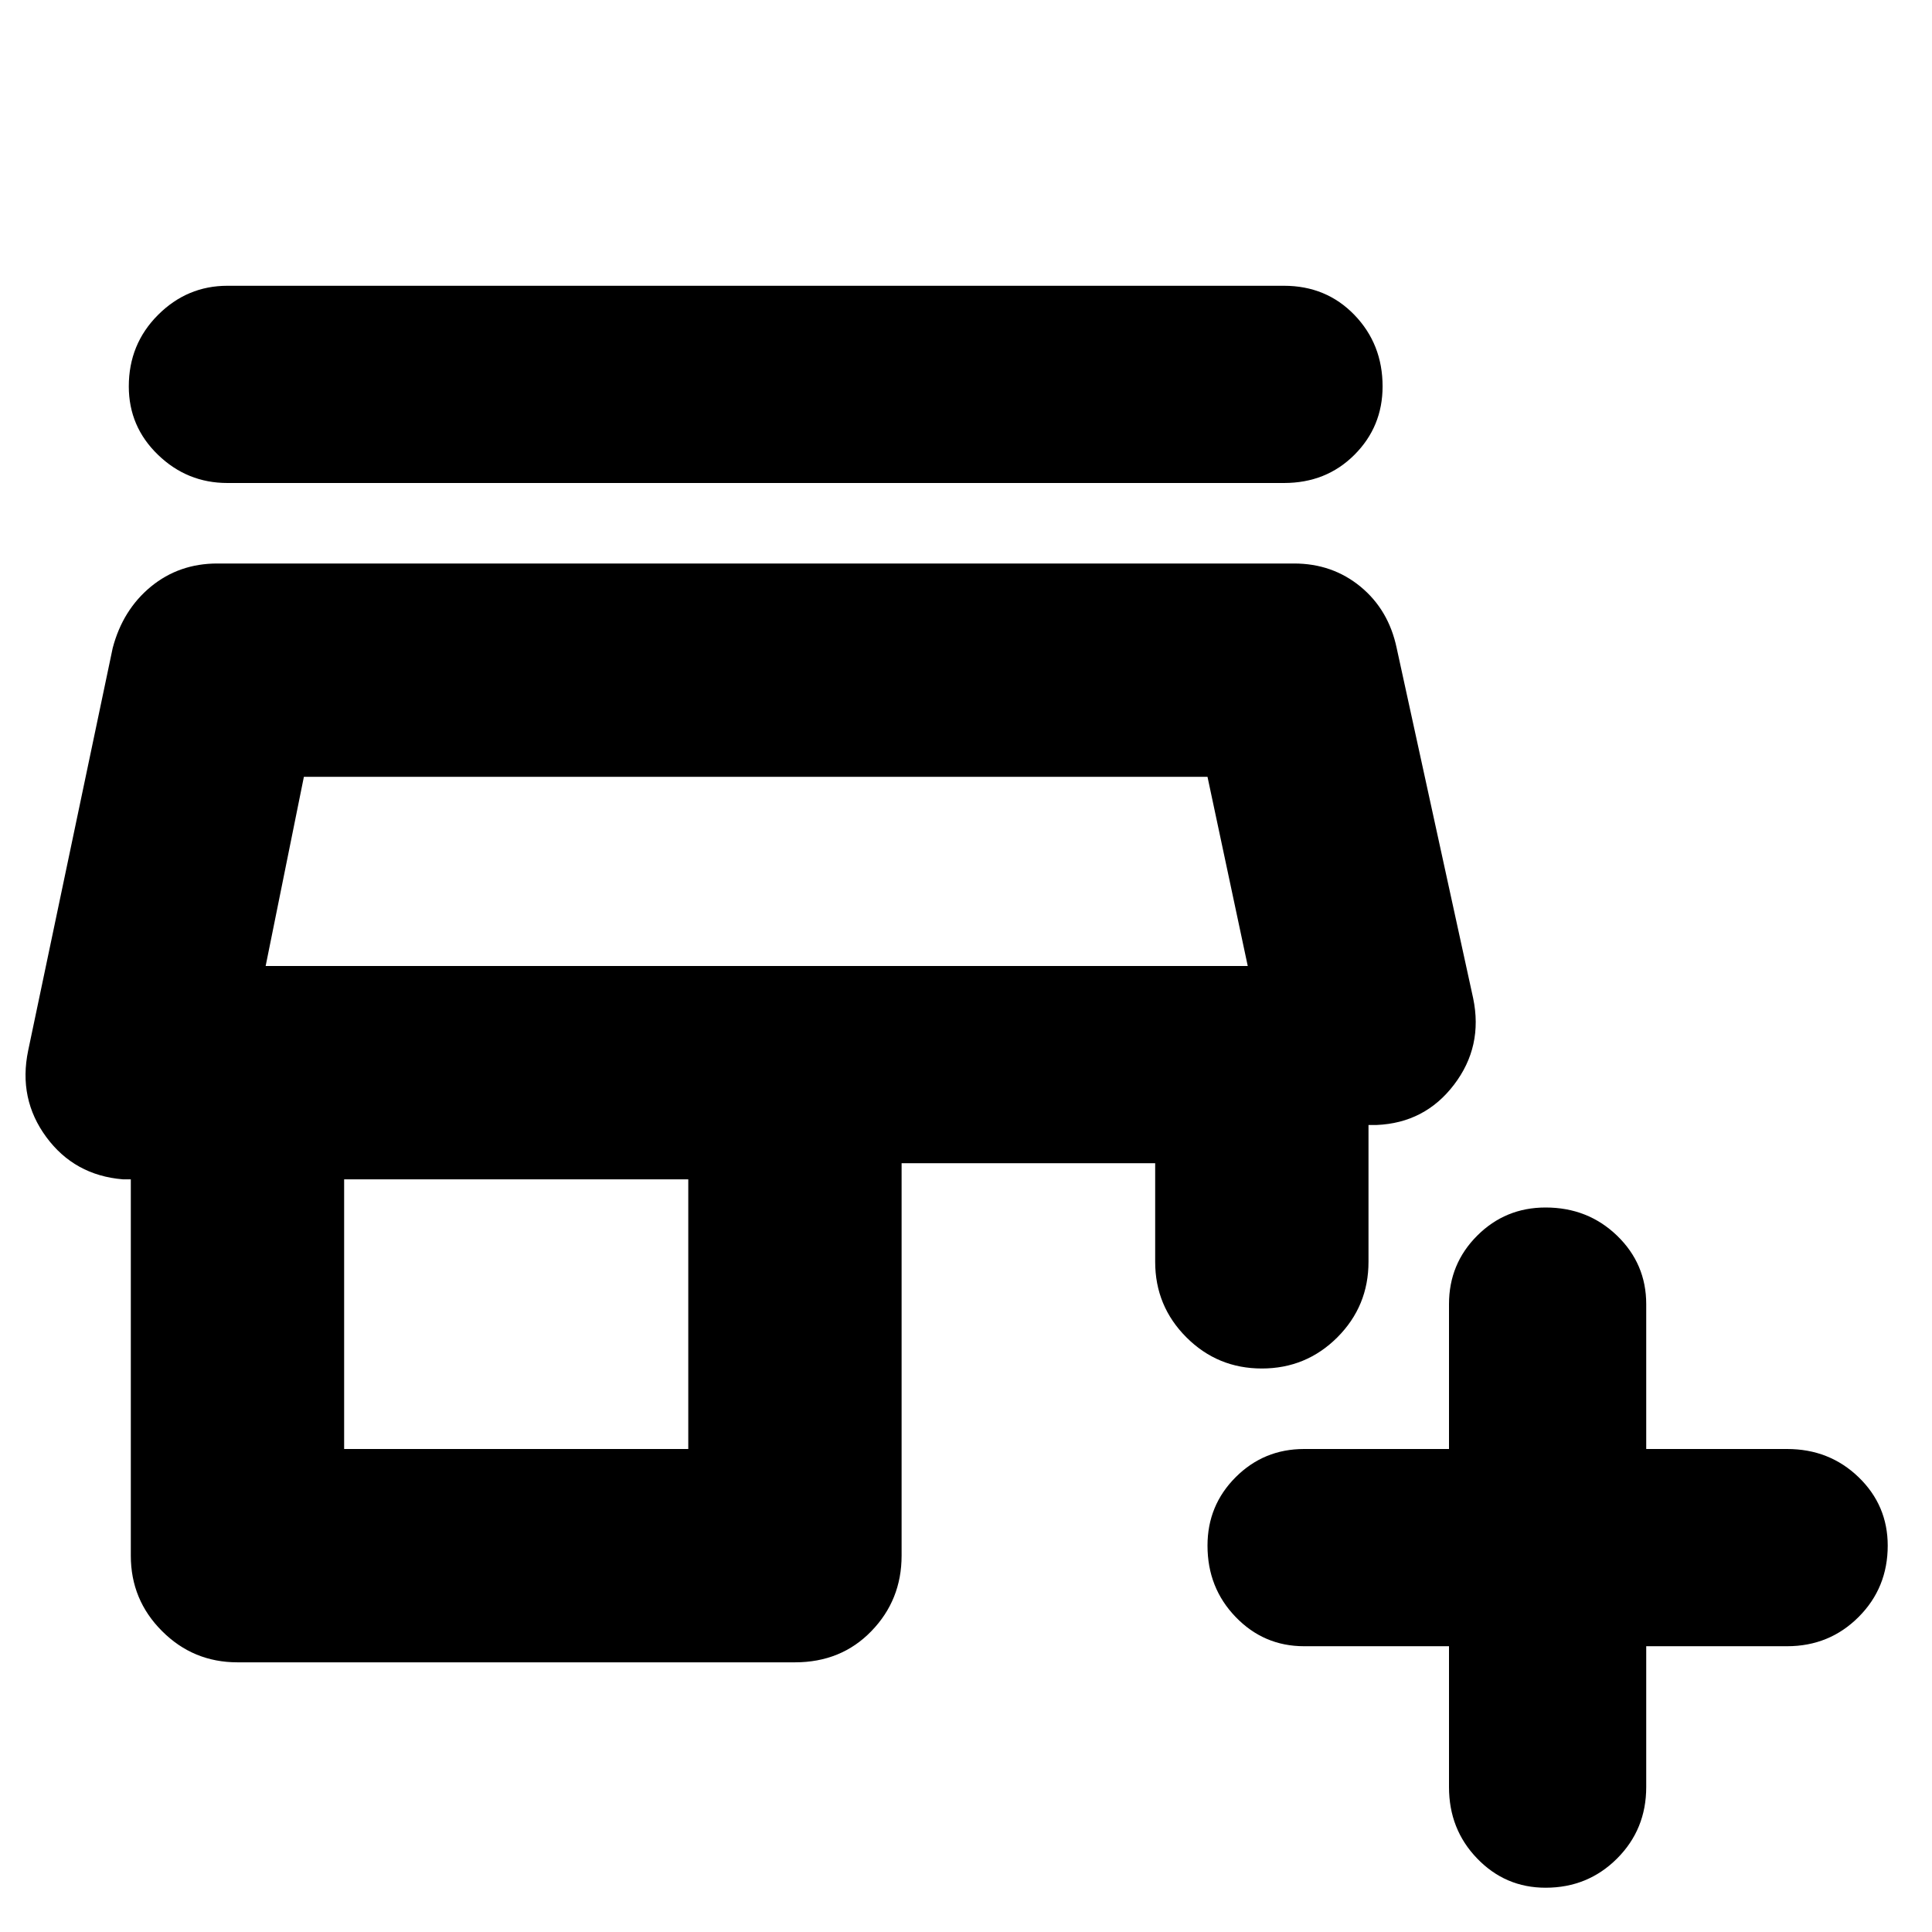 <svg xmlns="http://www.w3.org/2000/svg" height="24" width="24"><path d="M20.45 20.45V22.2Q20.45 22.725 20.088 23.087Q19.725 23.45 19.2 23.45Q18.7 23.45 18.35 23.087Q18 22.725 18 22.2V20.45H16.2Q15.7 20.45 15.35 20.087Q15 19.725 15 19.2Q15 18.7 15.35 18.35Q15.7 18 16.2 18H18V16.2Q18 15.7 18.35 15.35Q18.7 15 19.2 15Q19.725 15 20.088 15.35Q20.45 15.7 20.45 16.2V18H22.2Q22.725 18 23.088 18.35Q23.45 18.7 23.45 19.2Q23.45 19.725 23.088 20.087Q22.725 20.45 22.2 20.45ZM2.95 20.65Q2.4 20.65 2.013 20.262Q1.625 19.875 1.625 19.325V14.65H1.525Q0.925 14.6 0.575 14.125Q0.225 13.65 0.35 13.05L1.4 8.05Q1.525 7.575 1.875 7.287Q2.225 7 2.7 7H16.075Q16.55 7 16.9 7.287Q17.25 7.575 17.35 8.05L18.3 12.4Q18.425 13 18.062 13.475Q17.7 13.95 17.1 13.975H17V15.675Q17 16.225 16.613 16.613Q16.225 17 15.675 17Q15.125 17 14.738 16.613Q14.35 16.225 14.35 15.675V14.45H11.2V19.325Q11.2 19.875 10.825 20.262Q10.45 20.65 9.875 20.65ZM4.275 18H8.55V14.65H4.275ZM3.3 12H15.5ZM2.825 6Q2.325 6 1.963 5.65Q1.6 5.3 1.6 4.8Q1.6 4.275 1.963 3.912Q2.325 3.55 2.825 3.55H15.95Q16.475 3.55 16.825 3.912Q17.175 4.275 17.175 4.8Q17.175 5.3 16.825 5.65Q16.475 6 15.95 6ZM3.3 12H15.5L15 9.65H3.775Z"/></svg>